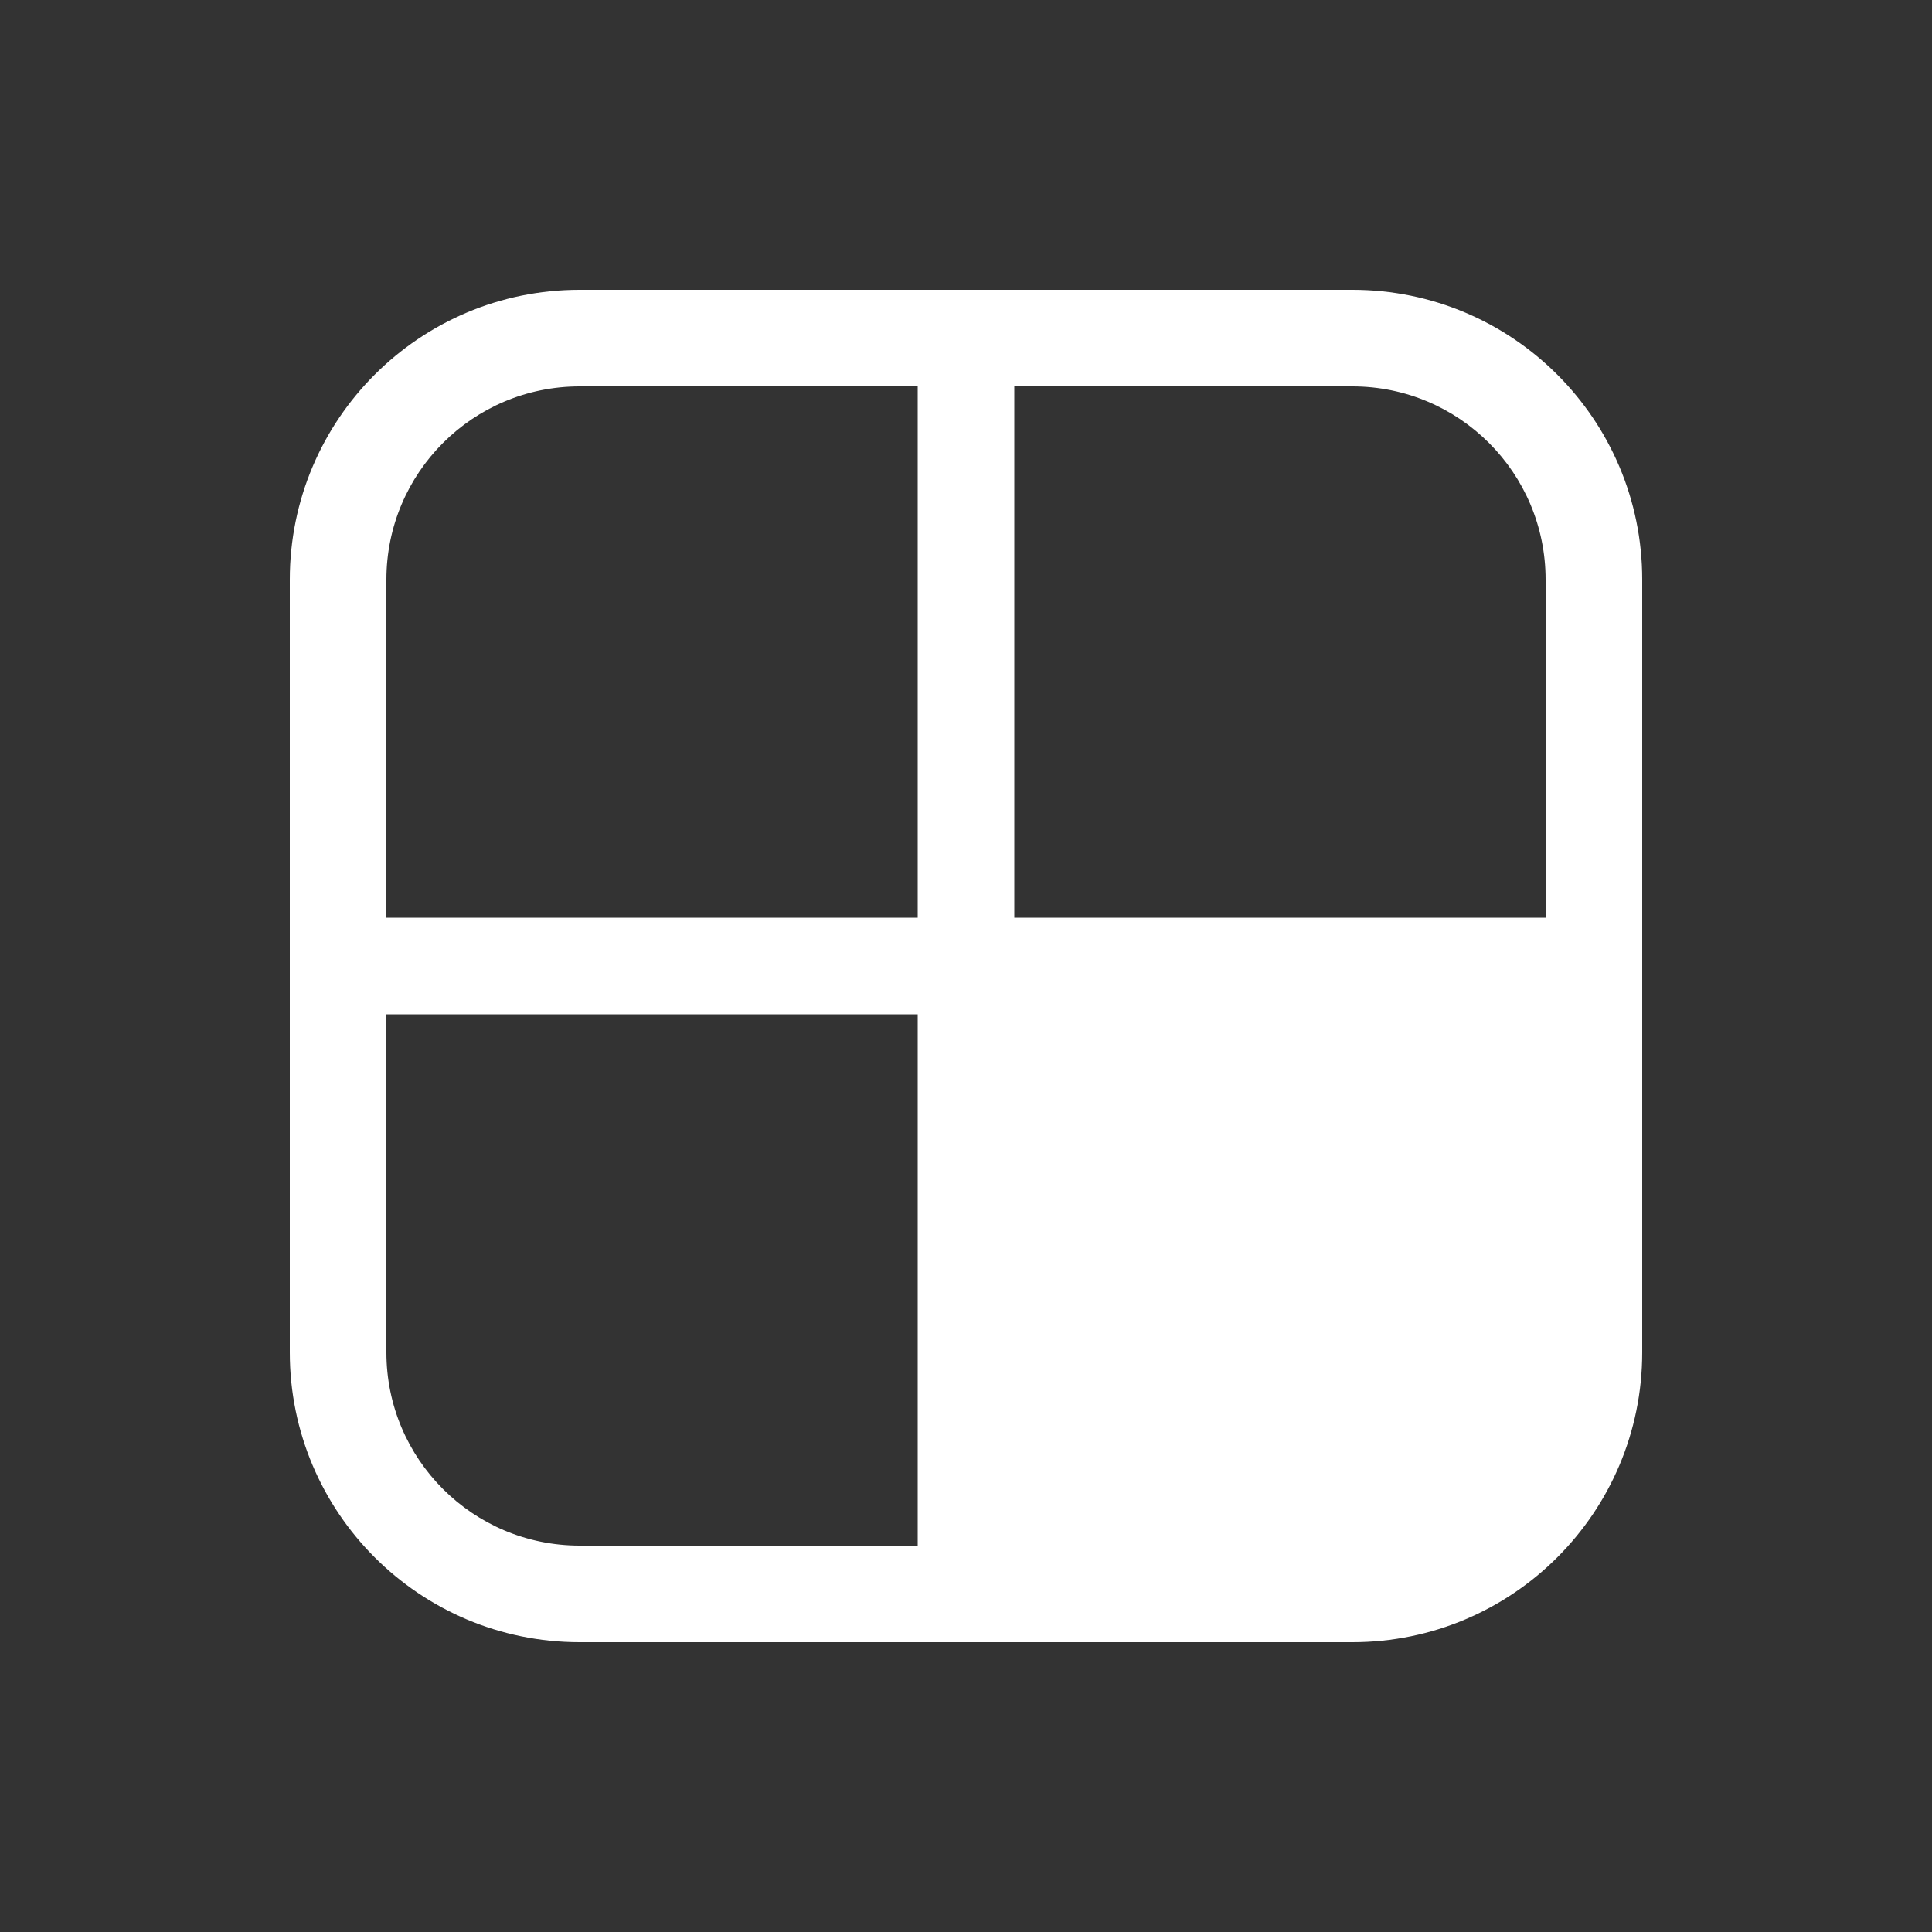 <svg width="20" height="20" viewBox="0 0 20 20" fill="none" xmlns="http://www.w3.org/2000/svg">
<rect x="0" y="0" width="20" height="20" fill="#333333" stroke="none"/>
<path d="M6 3C4.343 3 3 4.343 3 6V14C3 15.657 4.343 17 6 17H14C15.657 17 17 15.657 17 14V6C17 4.343 15.657 3 14 3H6ZM4 6C4 4.895 4.895 4 6 4H9.5V9.5H4V6ZM4 10.5H9.5V16H6C4.895 16 4 15.105 4 14V10.5ZM10.5 9.5V4H14C15.105 4 16 4.895 16 6V9.5H10.5Z" fill="#ffffff"/>
</svg>
